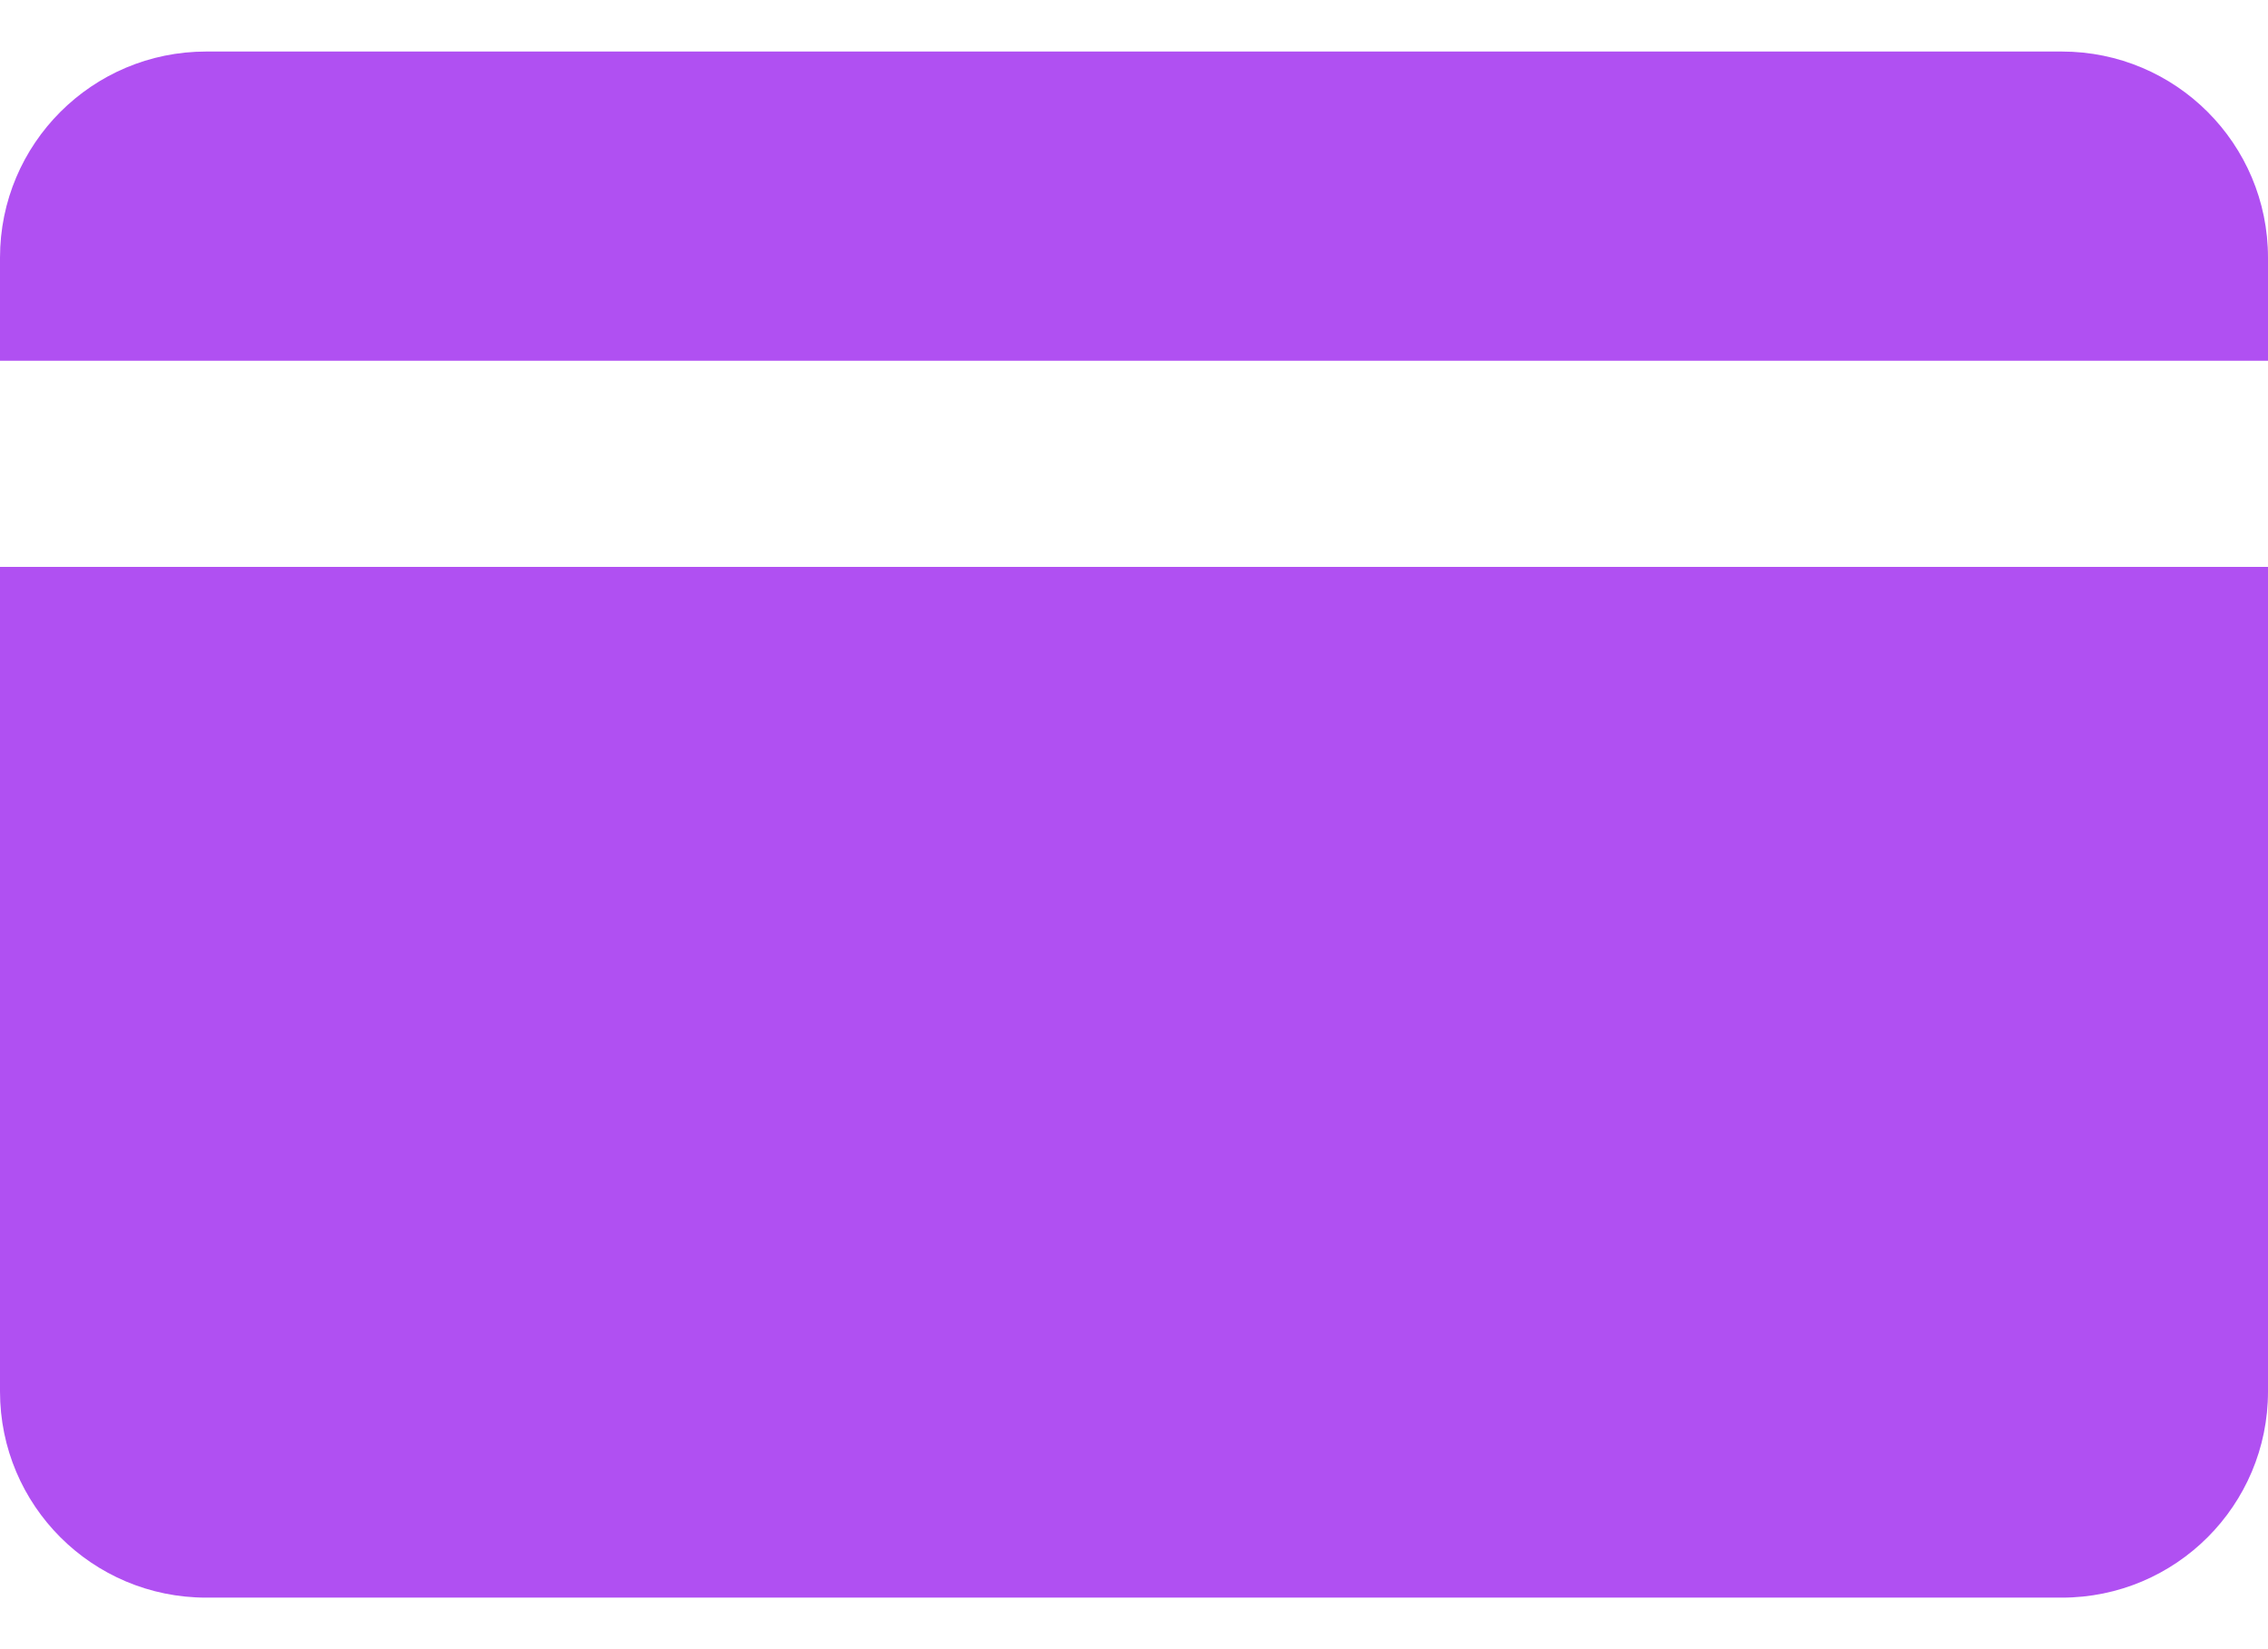 <svg width="22" height="16" viewBox="0 0 22 16" fill="none" xmlns="http://www.w3.org/2000/svg">
<path d="M0 2.5C0 1.395 0.895 0.5 2 0.5H20C21.105 0.5 22 1.395 22 2.5V3.5H0V2.5Z" fill="#B050F2"/>
<path d="M22 13.5C22 14.605 21.105 15.5 20 15.5L2 15.5C0.895 15.5 -1.82124e-06 14.605 -1.71502e-06 13.5L-9.45698e-07 5.5L22 5.5L22 13.5Z" fill="#B050F2"/>
</svg>
